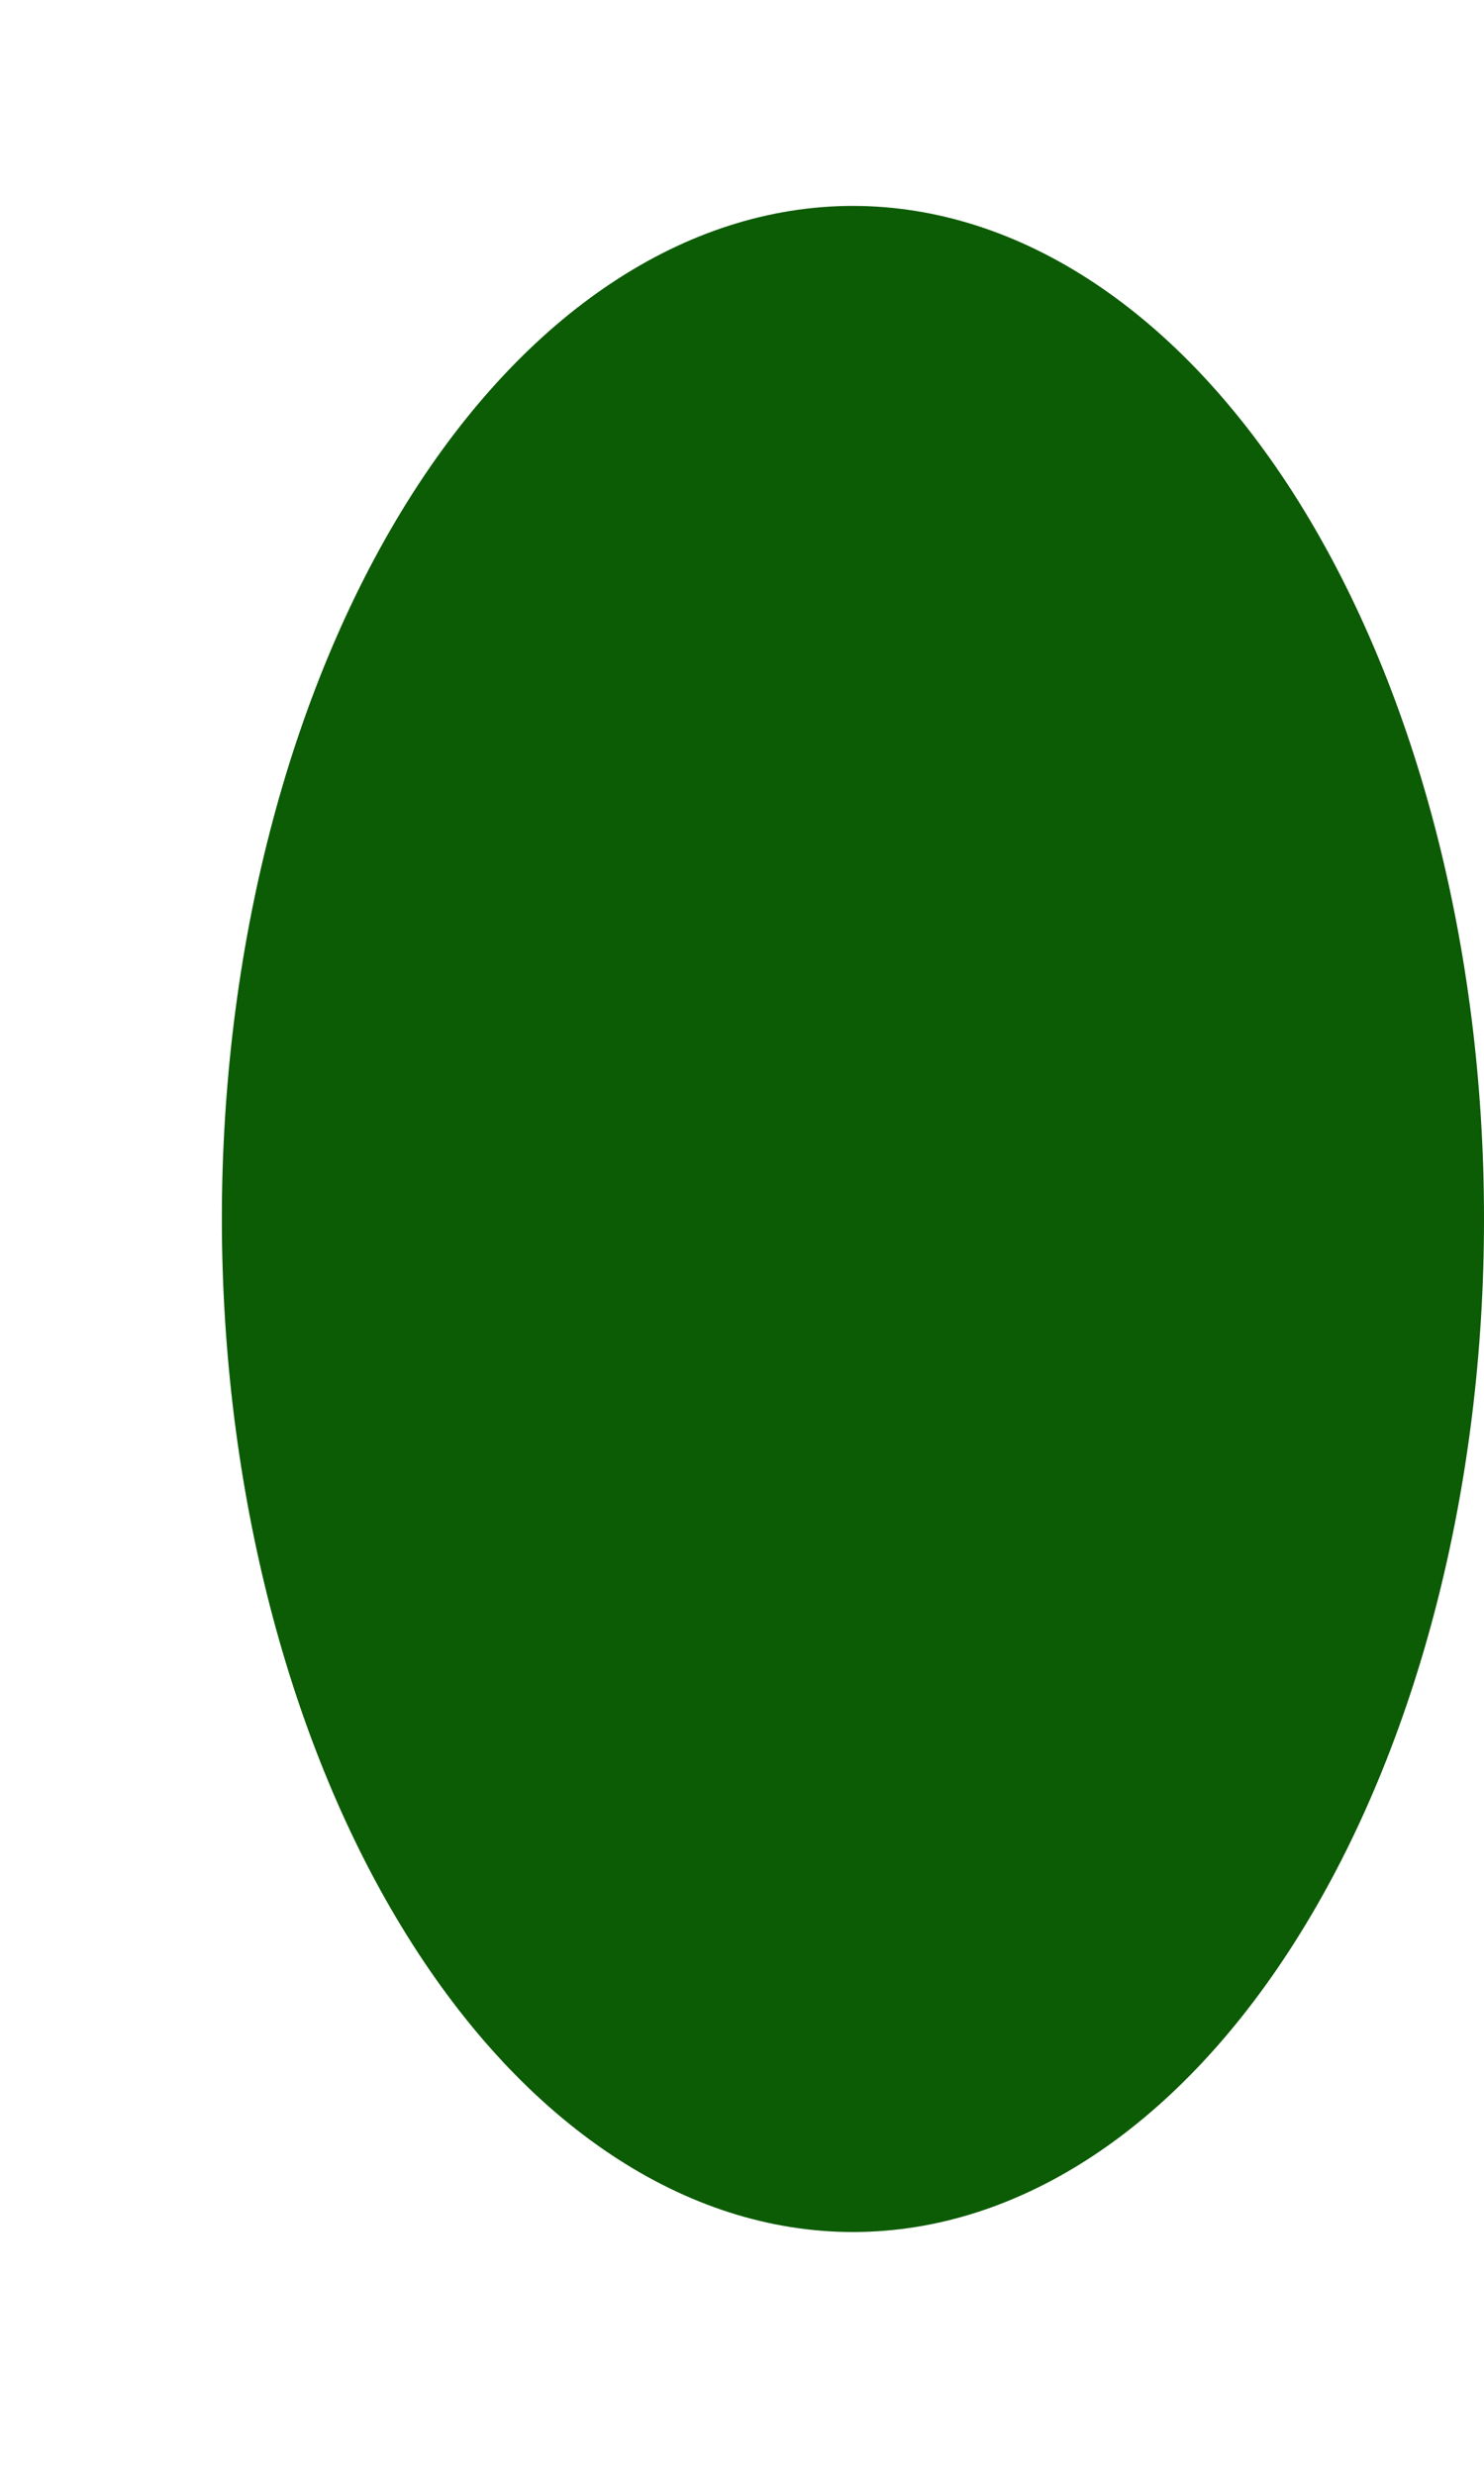 <svg width="6" height="10" viewBox="0 0 6 10" fill="none" xmlns="http://www.w3.org/2000/svg">
<path d="M3.449 9.019C2.772 9.019 2.123 8.588 1.645 7.82C1.167 7.053 0.898 6.012 0.897 4.927C0.897 3.841 1.166 2.8 1.644 2.032C2.122 1.264 2.771 0.833 3.447 0.832C4.124 0.832 4.773 1.262 5.252 2.029C5.73 2.796 6 3.837 6 4.922C6.001 6.008 5.732 7.049 5.254 7.817C4.776 8.586 4.128 9.018 3.451 9.019H3.449Z" fill="#0C5B05"/>
</svg>
